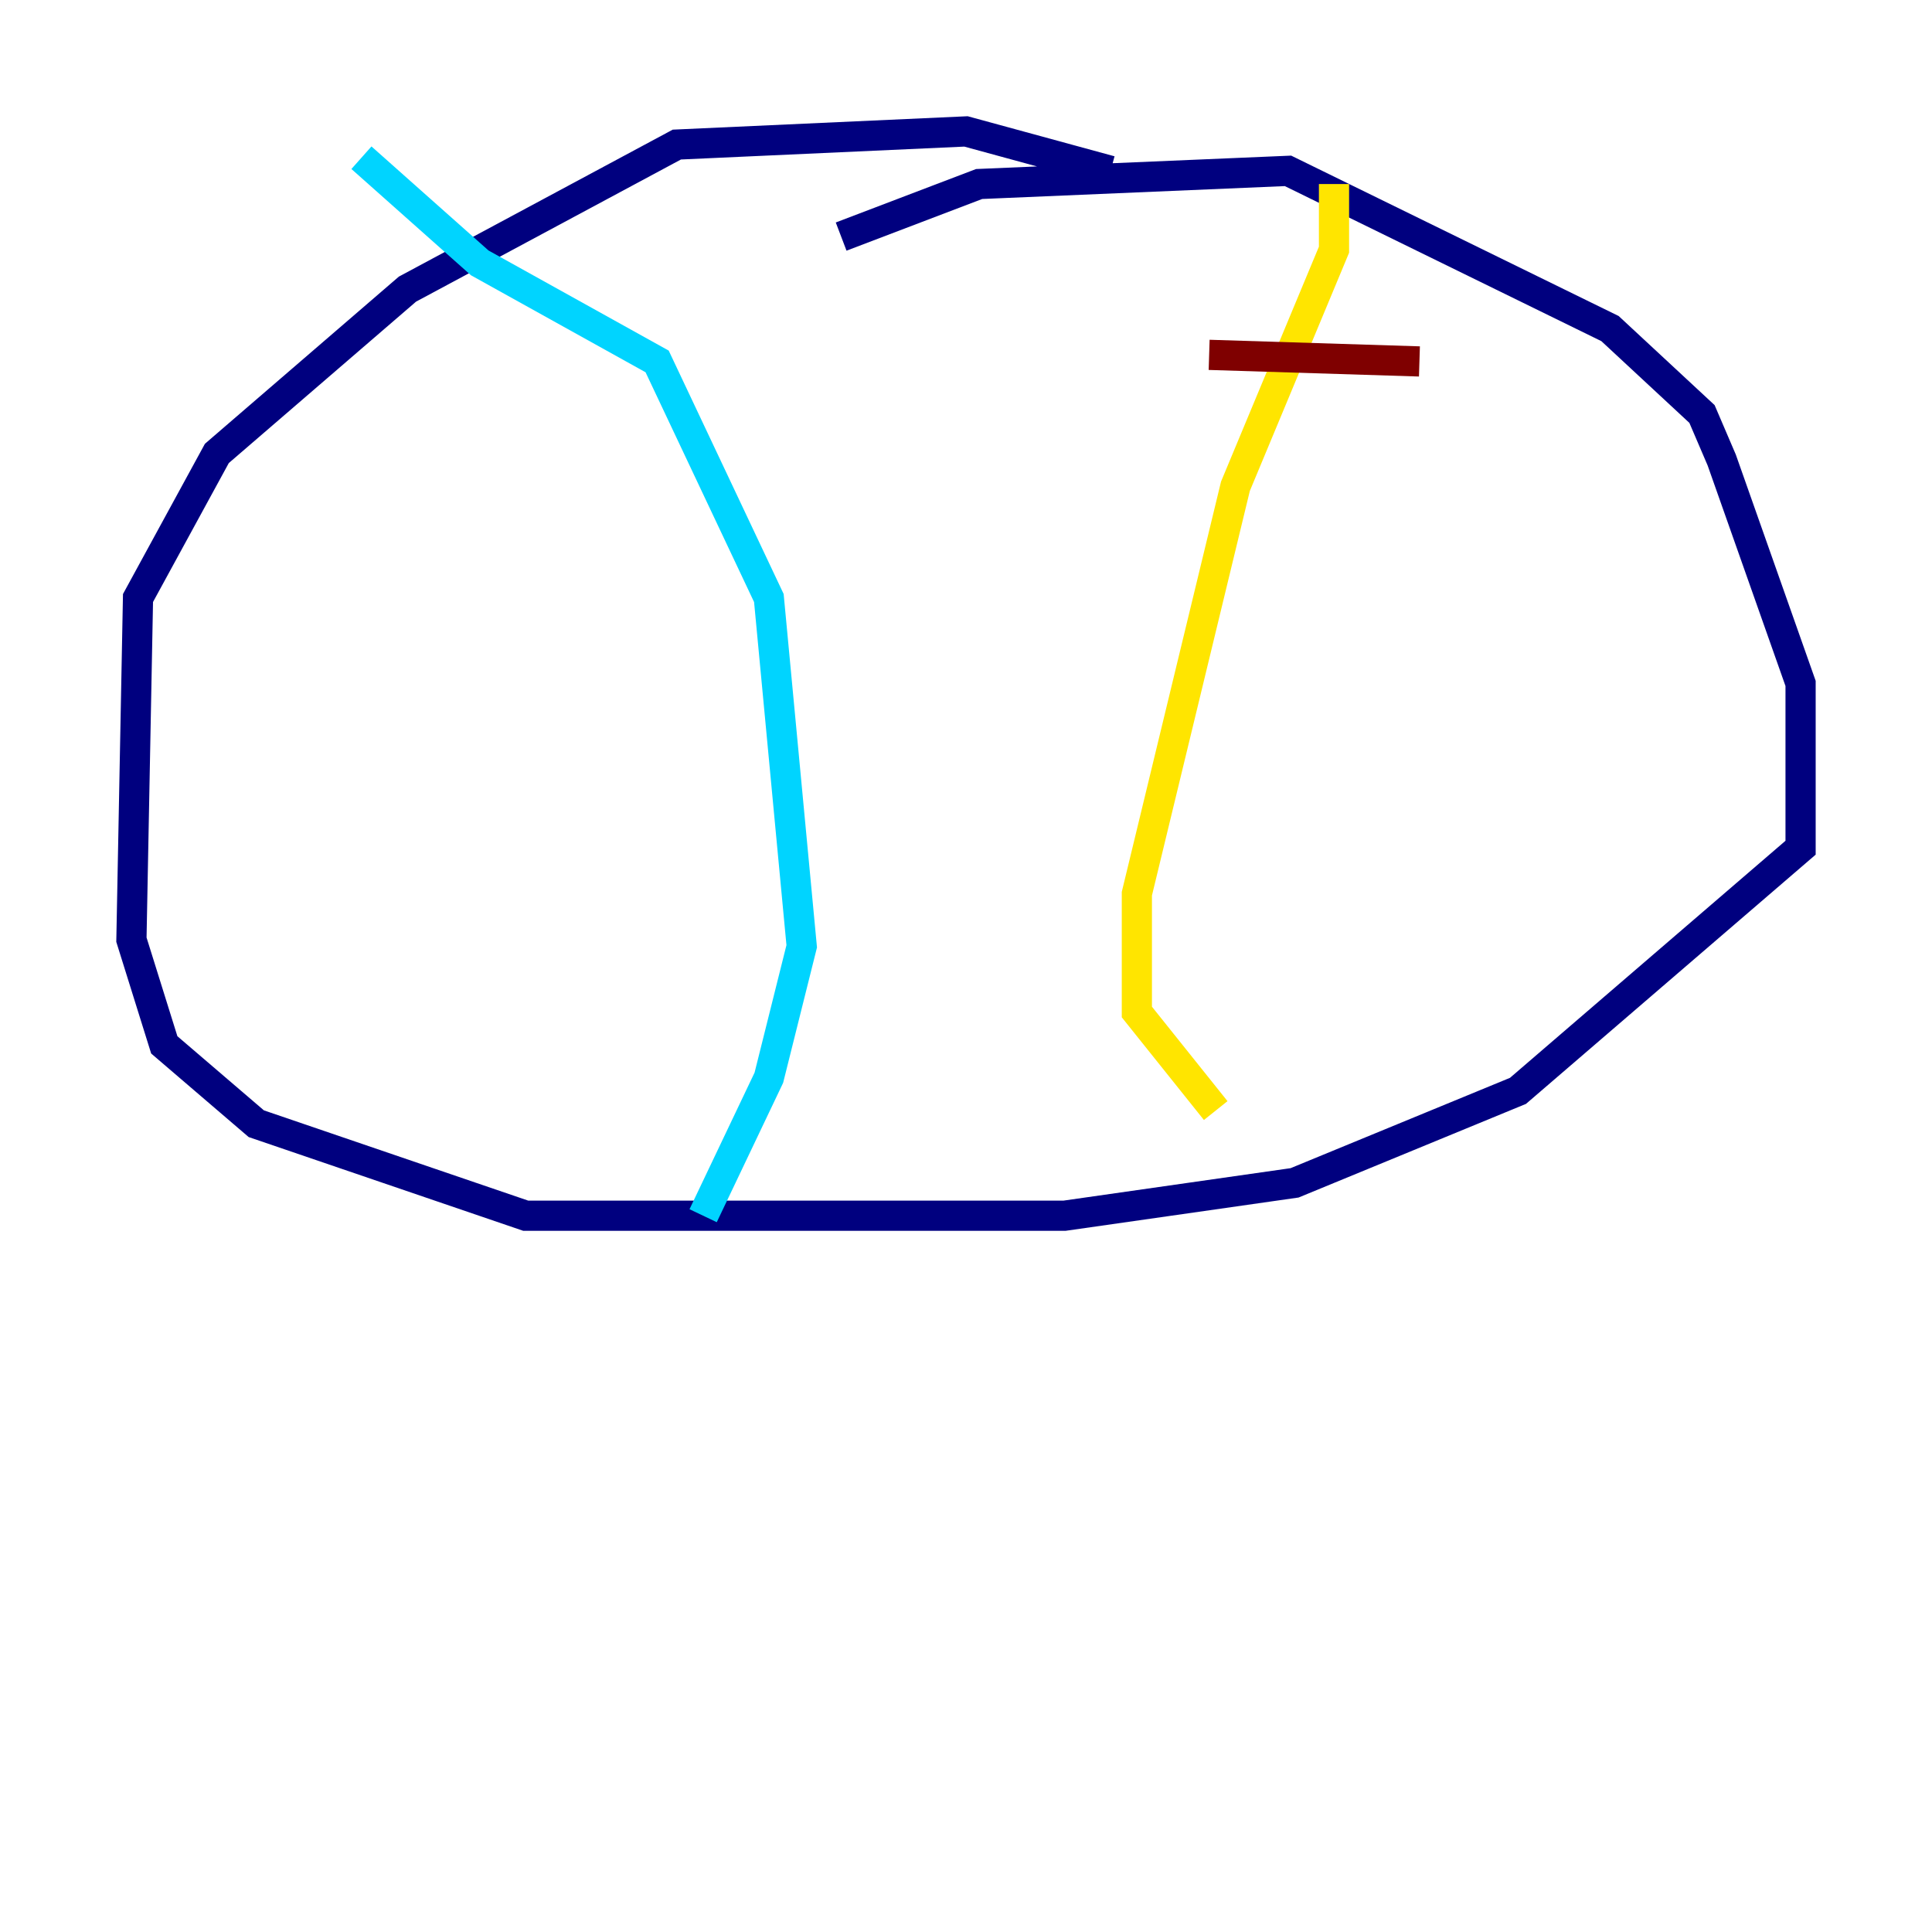 <?xml version="1.0" encoding="utf-8" ?>
<svg baseProfile="tiny" height="128" version="1.2" viewBox="0,0,128,128" width="128" xmlns="http://www.w3.org/2000/svg" xmlns:ev="http://www.w3.org/2001/xml-events" xmlns:xlink="http://www.w3.org/1999/xlink"><defs /><polyline fill="none" points="55.728,15.674 64.871,12.191 85.333,11.32 106.667,21.769 112.762,27.429 114.068,30.476 119.293,45.279 119.293,56.163 100.571,72.272 85.769,78.367 70.531,80.544 34.83,80.544 16.98,74.449 10.884,69.225 8.707,62.258 9.143,39.619 14.367,30.041 26.993,19.157 44.843,9.578 64.0,8.707 73.578,11.32" stroke="#00007f" stroke-width="2" /><polyline fill="none" points="23.946,10.449 31.782,17.415 43.537,23.946 50.939,39.619 53.116,62.694 50.939,71.401 46.585,80.544" stroke="#00d4ff" stroke-width="2" /><polyline fill="none" points="88.381,12.191 88.381,16.544 81.85,32.218 75.32,59.211 75.32,67.048 80.544,73.578" stroke="#ffe500" stroke-width="2" /><polyline fill="none" points="80.109,23.51 94.041,23.946" stroke="#7f0000" stroke-width="2" /></svg>